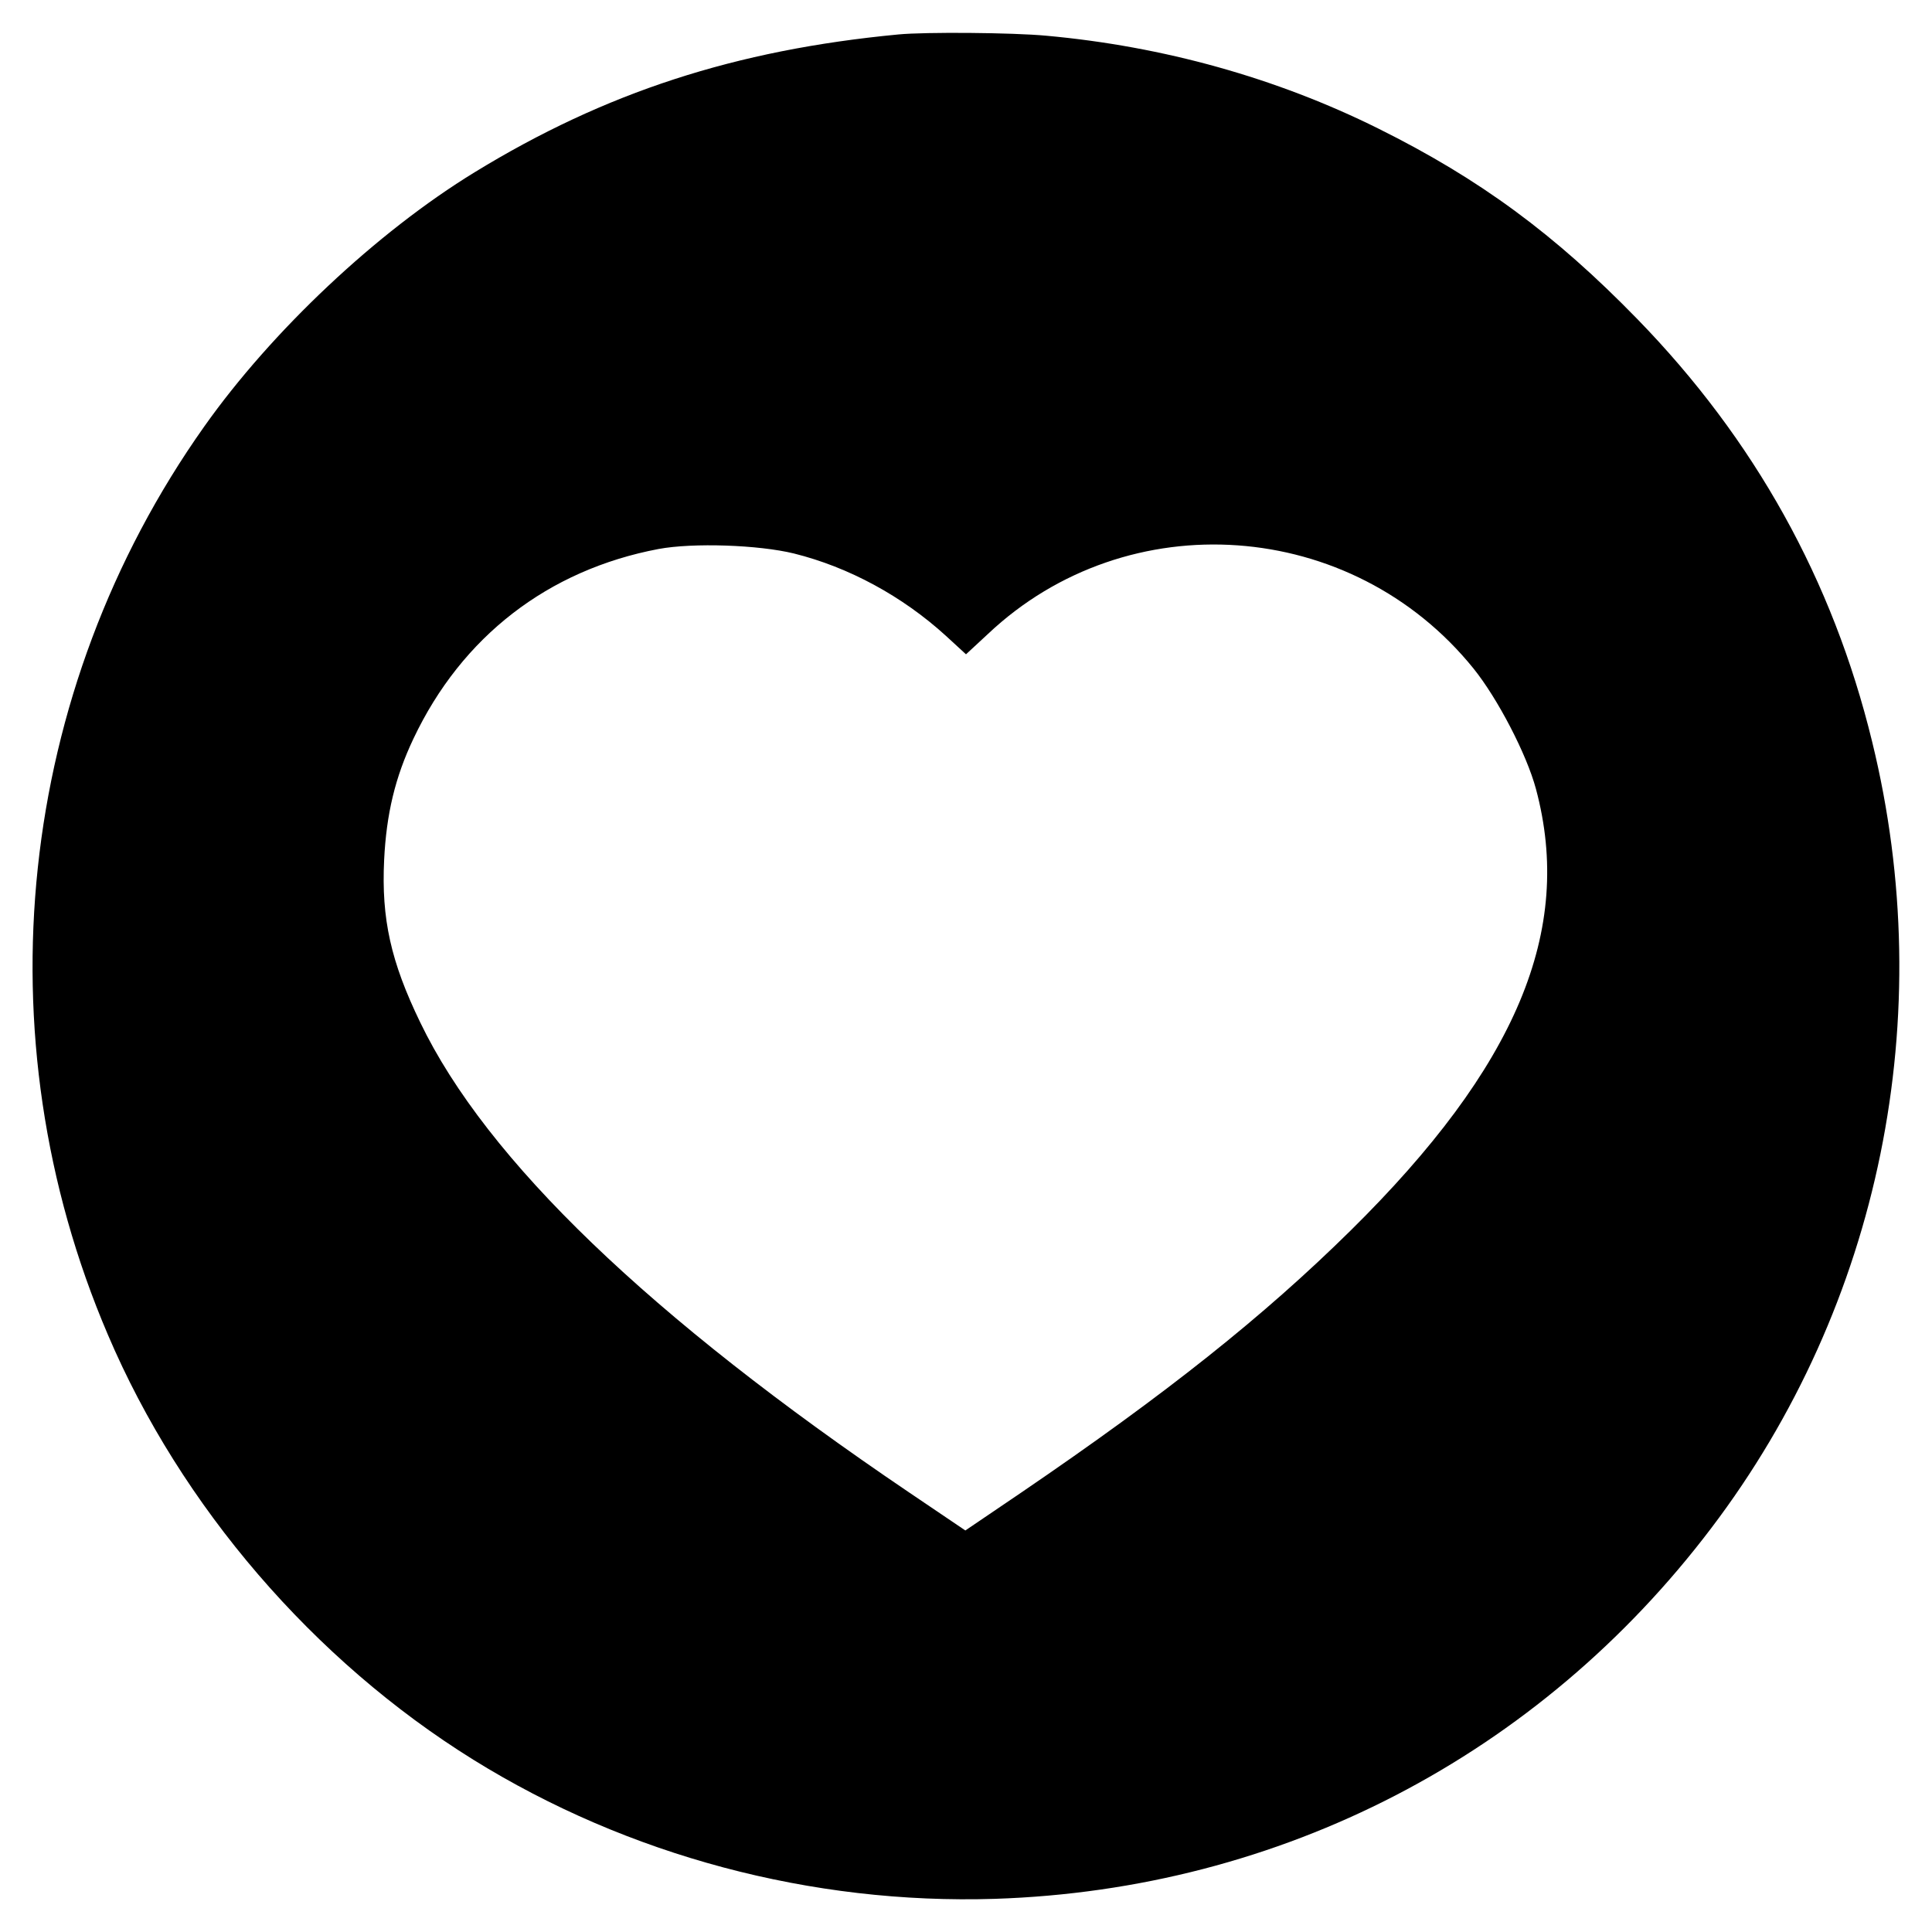 <?xml version="1.0" standalone="no"?>
<!DOCTYPE svg PUBLIC "-//W3C//DTD SVG 20010904//EN"
 "http://www.w3.org/TR/2001/REC-SVG-20010904/DTD/svg10.dtd">
<svg version="1.0" xmlns="http://www.w3.org/2000/svg"
 width="600pt" height="600pt" viewBox="0 0 600 600"
 preserveAspectRatio="xMidYMid meet">
<g transform="translate(0,600) scale(0.1,-0.1)"
fill="#000000" stroke="none">
<path d="M2790 5893 c-506 -48 -911 -180 -1316 -428 -304 -186 -630 -493 -840
-790 -582 -822 -696 -1892 -299 -2820 227 -533 639 -1012 1135 -1320 480 -298
1051 -450 1620 -432 887 29 1689 444 2225 1152 525 692 708 1590 499 2442
-122 501 -365 938 -729 1312 -256 263 -489 435 -805 592 -316 157 -667 255
-1030 288 -106 10 -377 12 -460 4z m-324 -1612 c169 -42 336 -132 472 -256
l62 -57 68 63 c434 410 1131 360 1508 -107 75 -93 165 -266 194 -374 118 -440
-60 -863 -576 -1372 -271 -267 -570 -505 -1022 -813 l-174 -118 -176 119
c-804 544 -1311 1031 -1517 1459 -91 188 -121 321 -112 505 7 142 34 256 91
376 150 317 418 524 761 589 107 20 311 13 421 -14z"/>
</g>
</svg>

